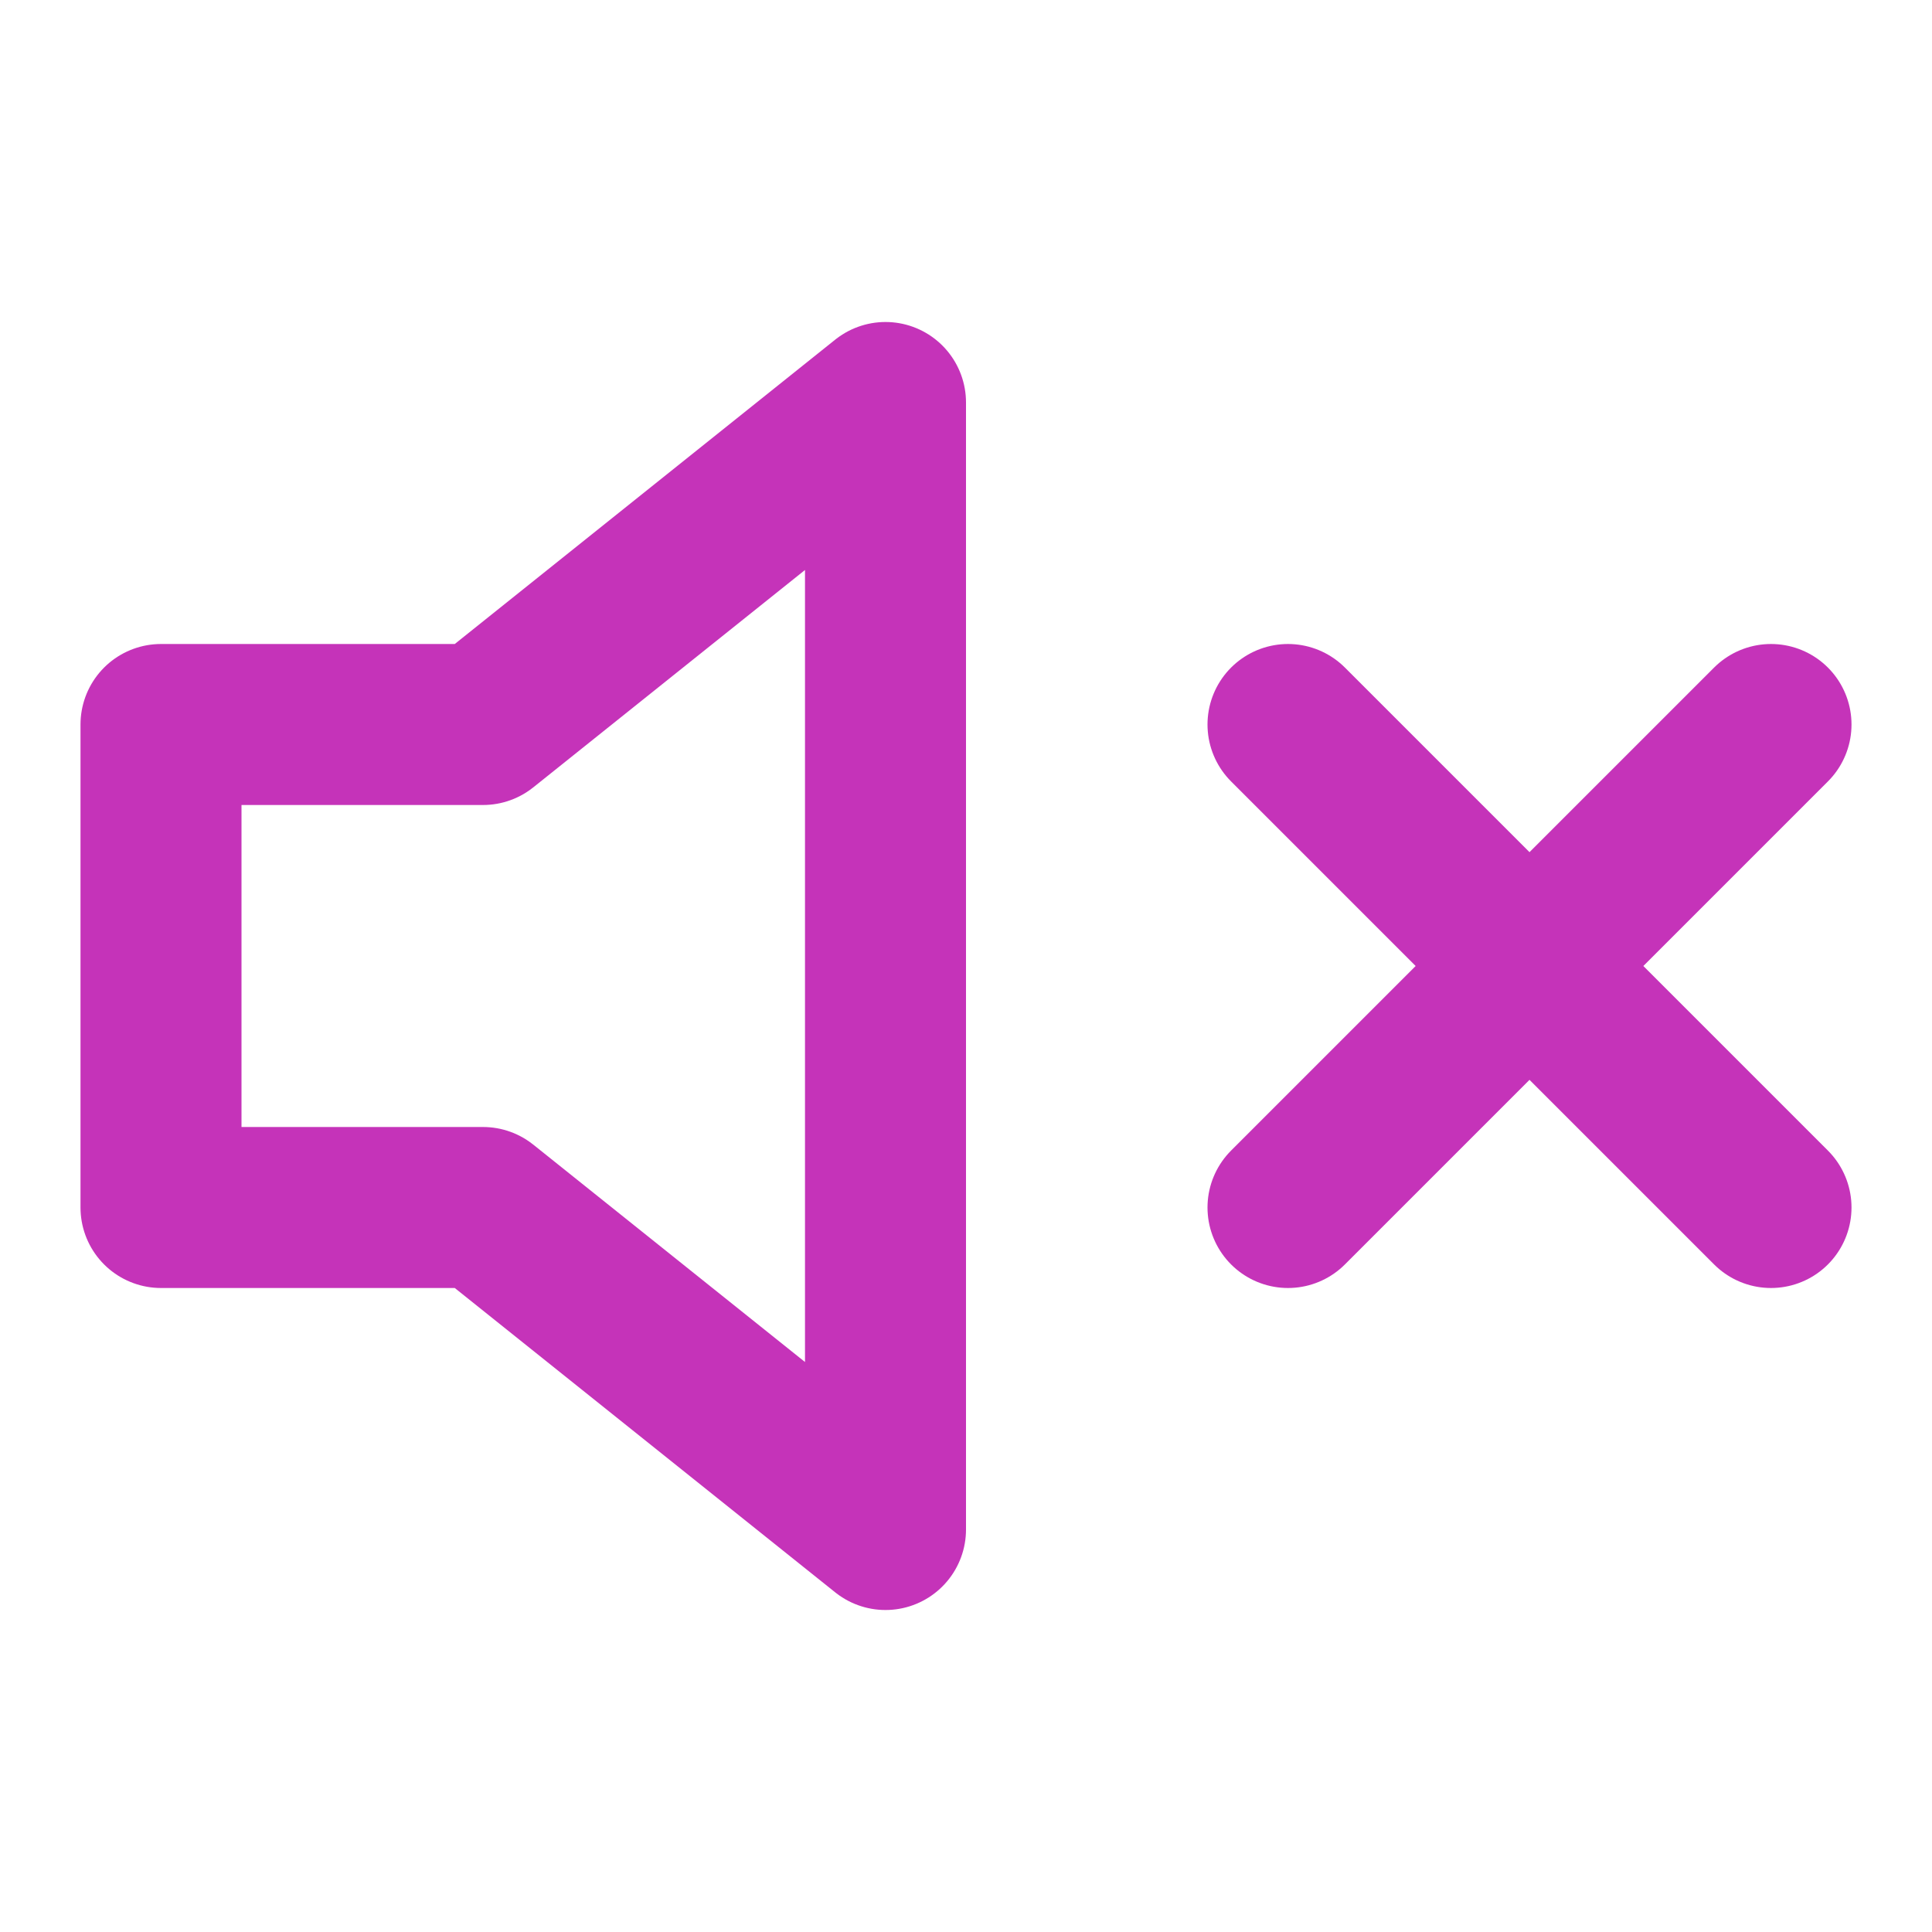 <svg width="24" height="24" viewBox="0 0 24 24" fill="none" xmlns="http://www.w3.org/2000/svg">
<path d="M22 9L16 15M16 9L22 15M11 5L6 9H2V15H6L11 19V5Z" stroke="#C533B9" stroke-width="2" stroke-linecap="round" stroke-linejoin="round"/>
</svg>
